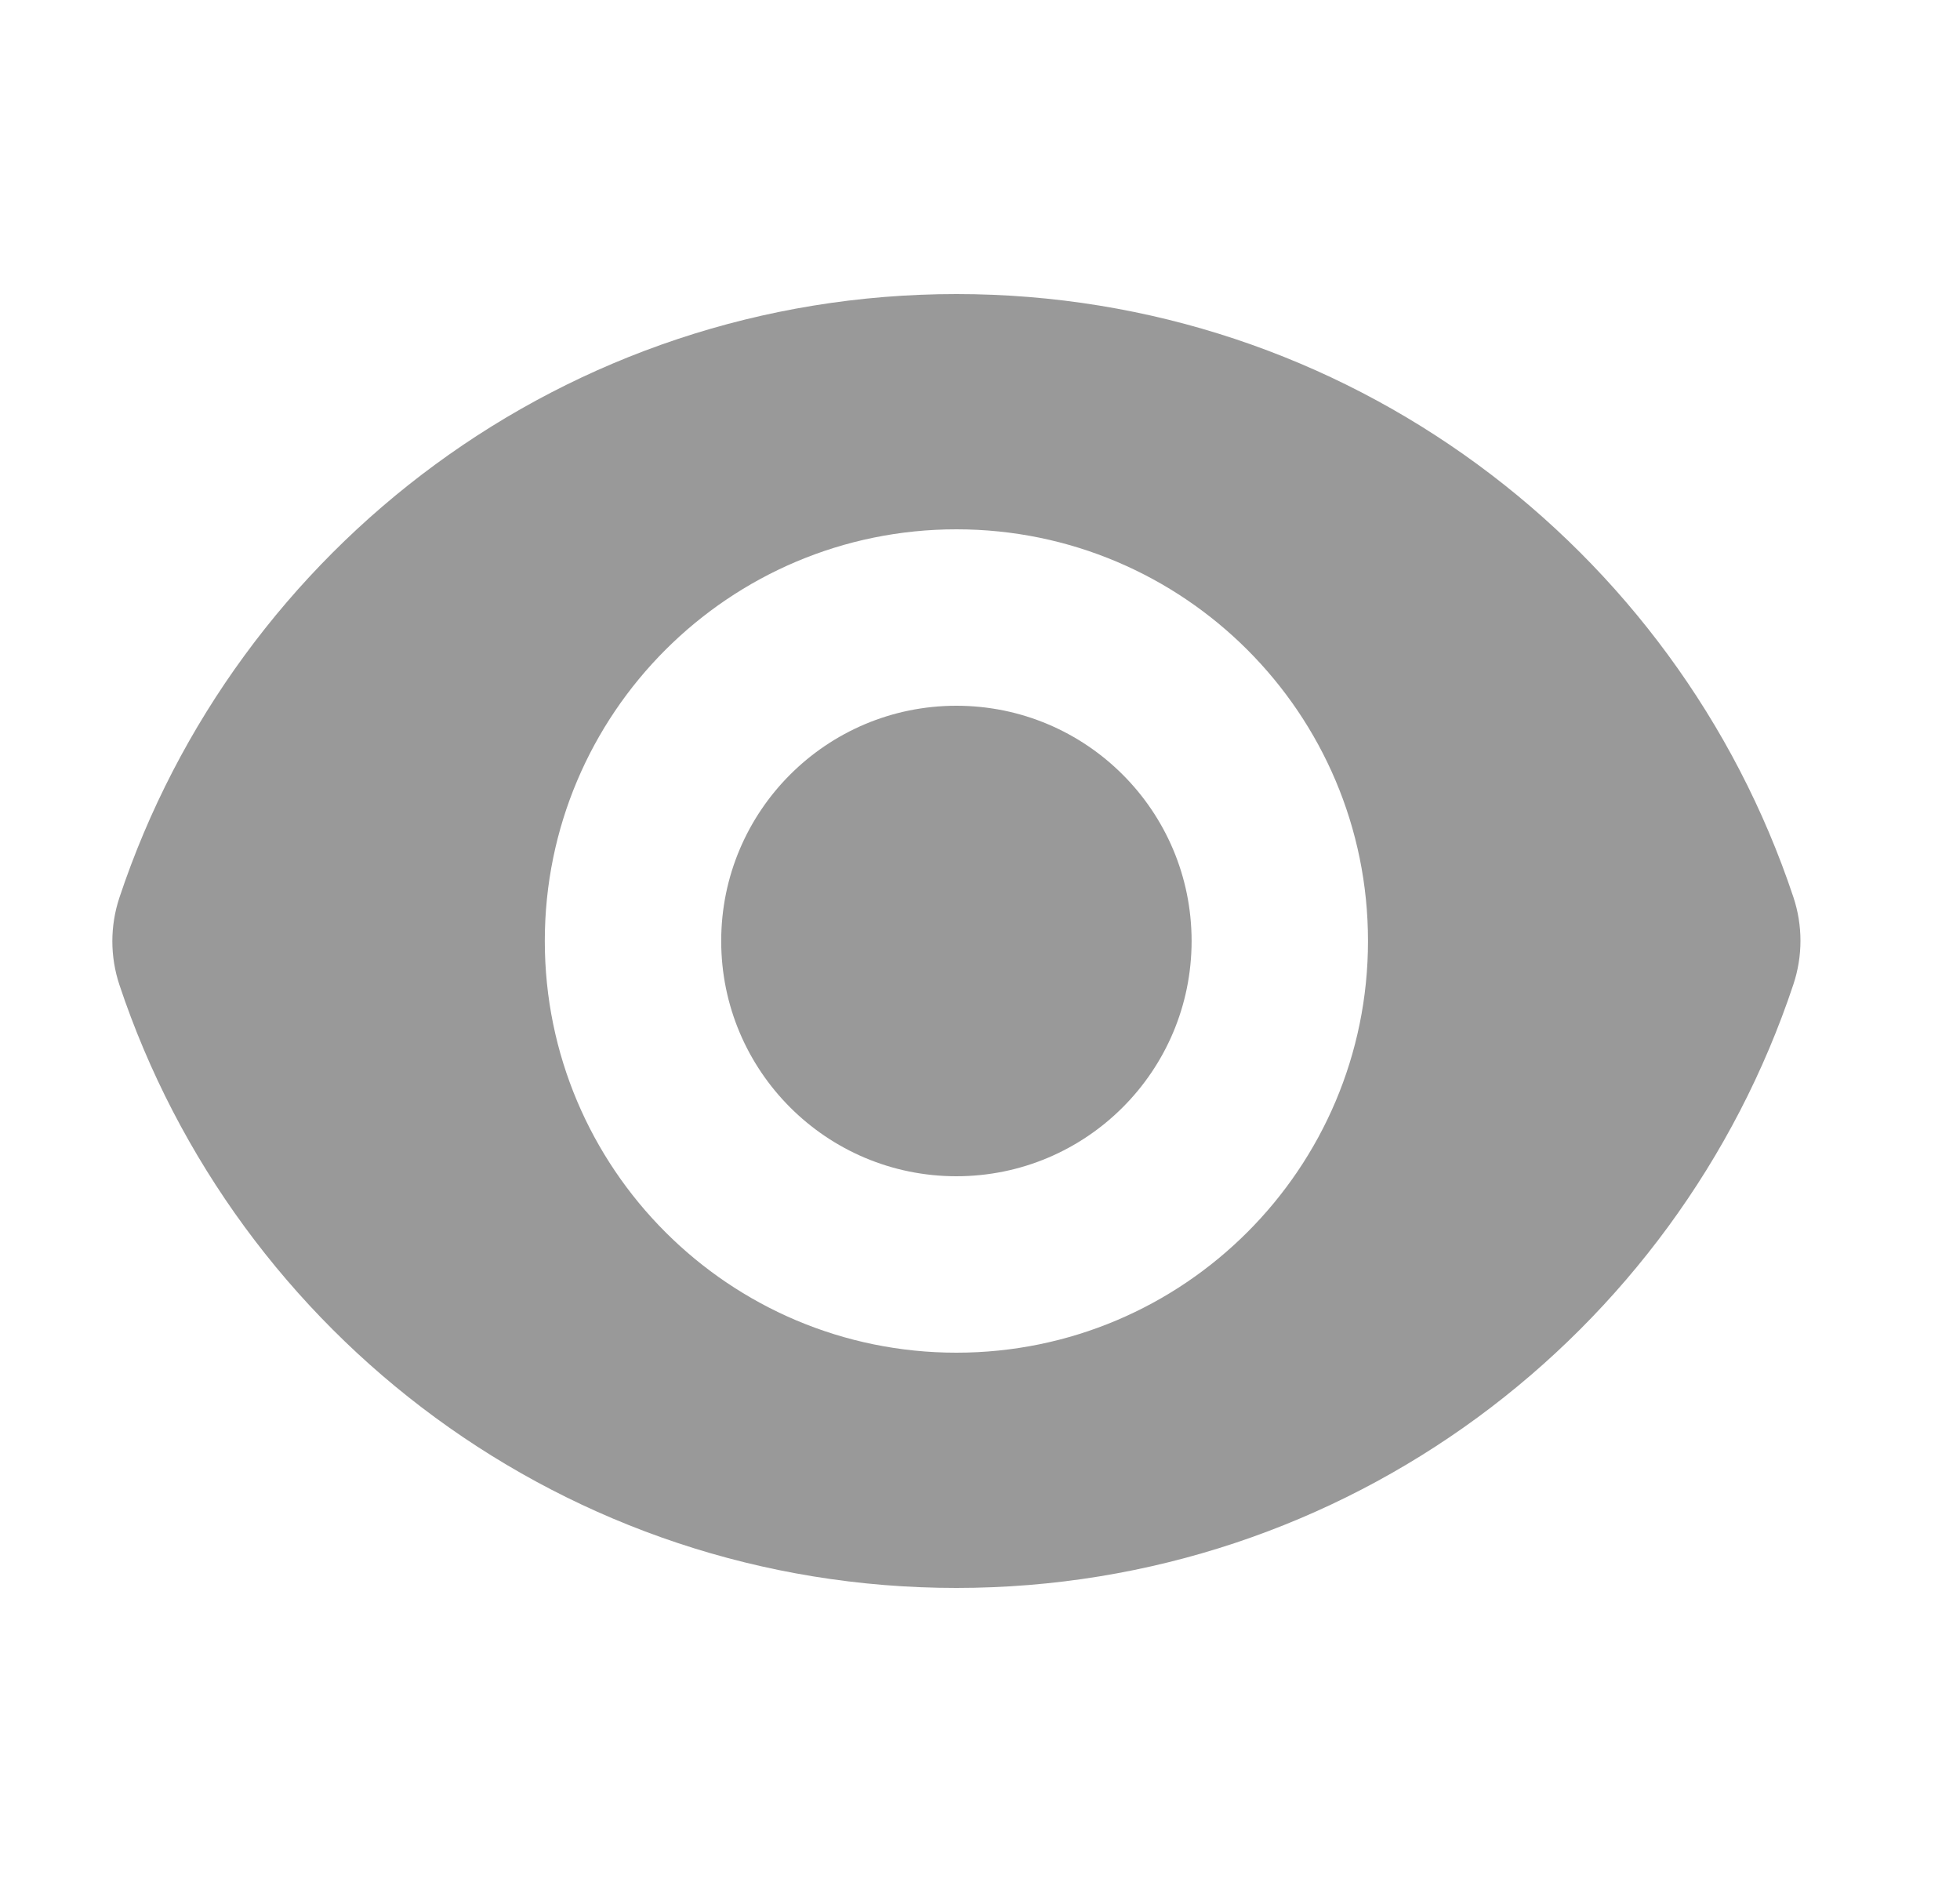 <svg width="25" height="24" viewBox="0 0 25 24" fill="none" xmlns="http://www.w3.org/2000/svg">
<g id="Icon">
<g id="Union">
<path d="M12.199 15C13.856 15 15.199 13.657 15.199 12C15.199 10.343 13.856 9 12.199 9C10.542 9 9.199 10.343 9.199 12C9.199 13.657 10.542 15 12.199 15Z" fill="#999999"/>
<path fill-rule="evenodd" clip-rule="evenodd" d="M1.523 11.447C3.01 6.976 7.227 3.75 12.2 3.75C17.17 3.75 21.386 6.973 22.875 11.441C22.995 11.802 22.995 12.192 22.875 12.553C21.388 17.024 17.171 20.25 12.198 20.25C7.228 20.25 3.012 17.027 1.523 12.559C1.403 12.198 1.403 11.808 1.523 11.447ZM17.449 12C17.449 14.899 15.099 17.25 12.199 17.25C9.3 17.25 6.949 14.899 6.949 12C6.949 9.101 9.3 6.75 12.199 6.75C15.099 6.75 17.449 9.101 17.449 12Z" fill="#999999"/>
</g>
</g>
</svg>

